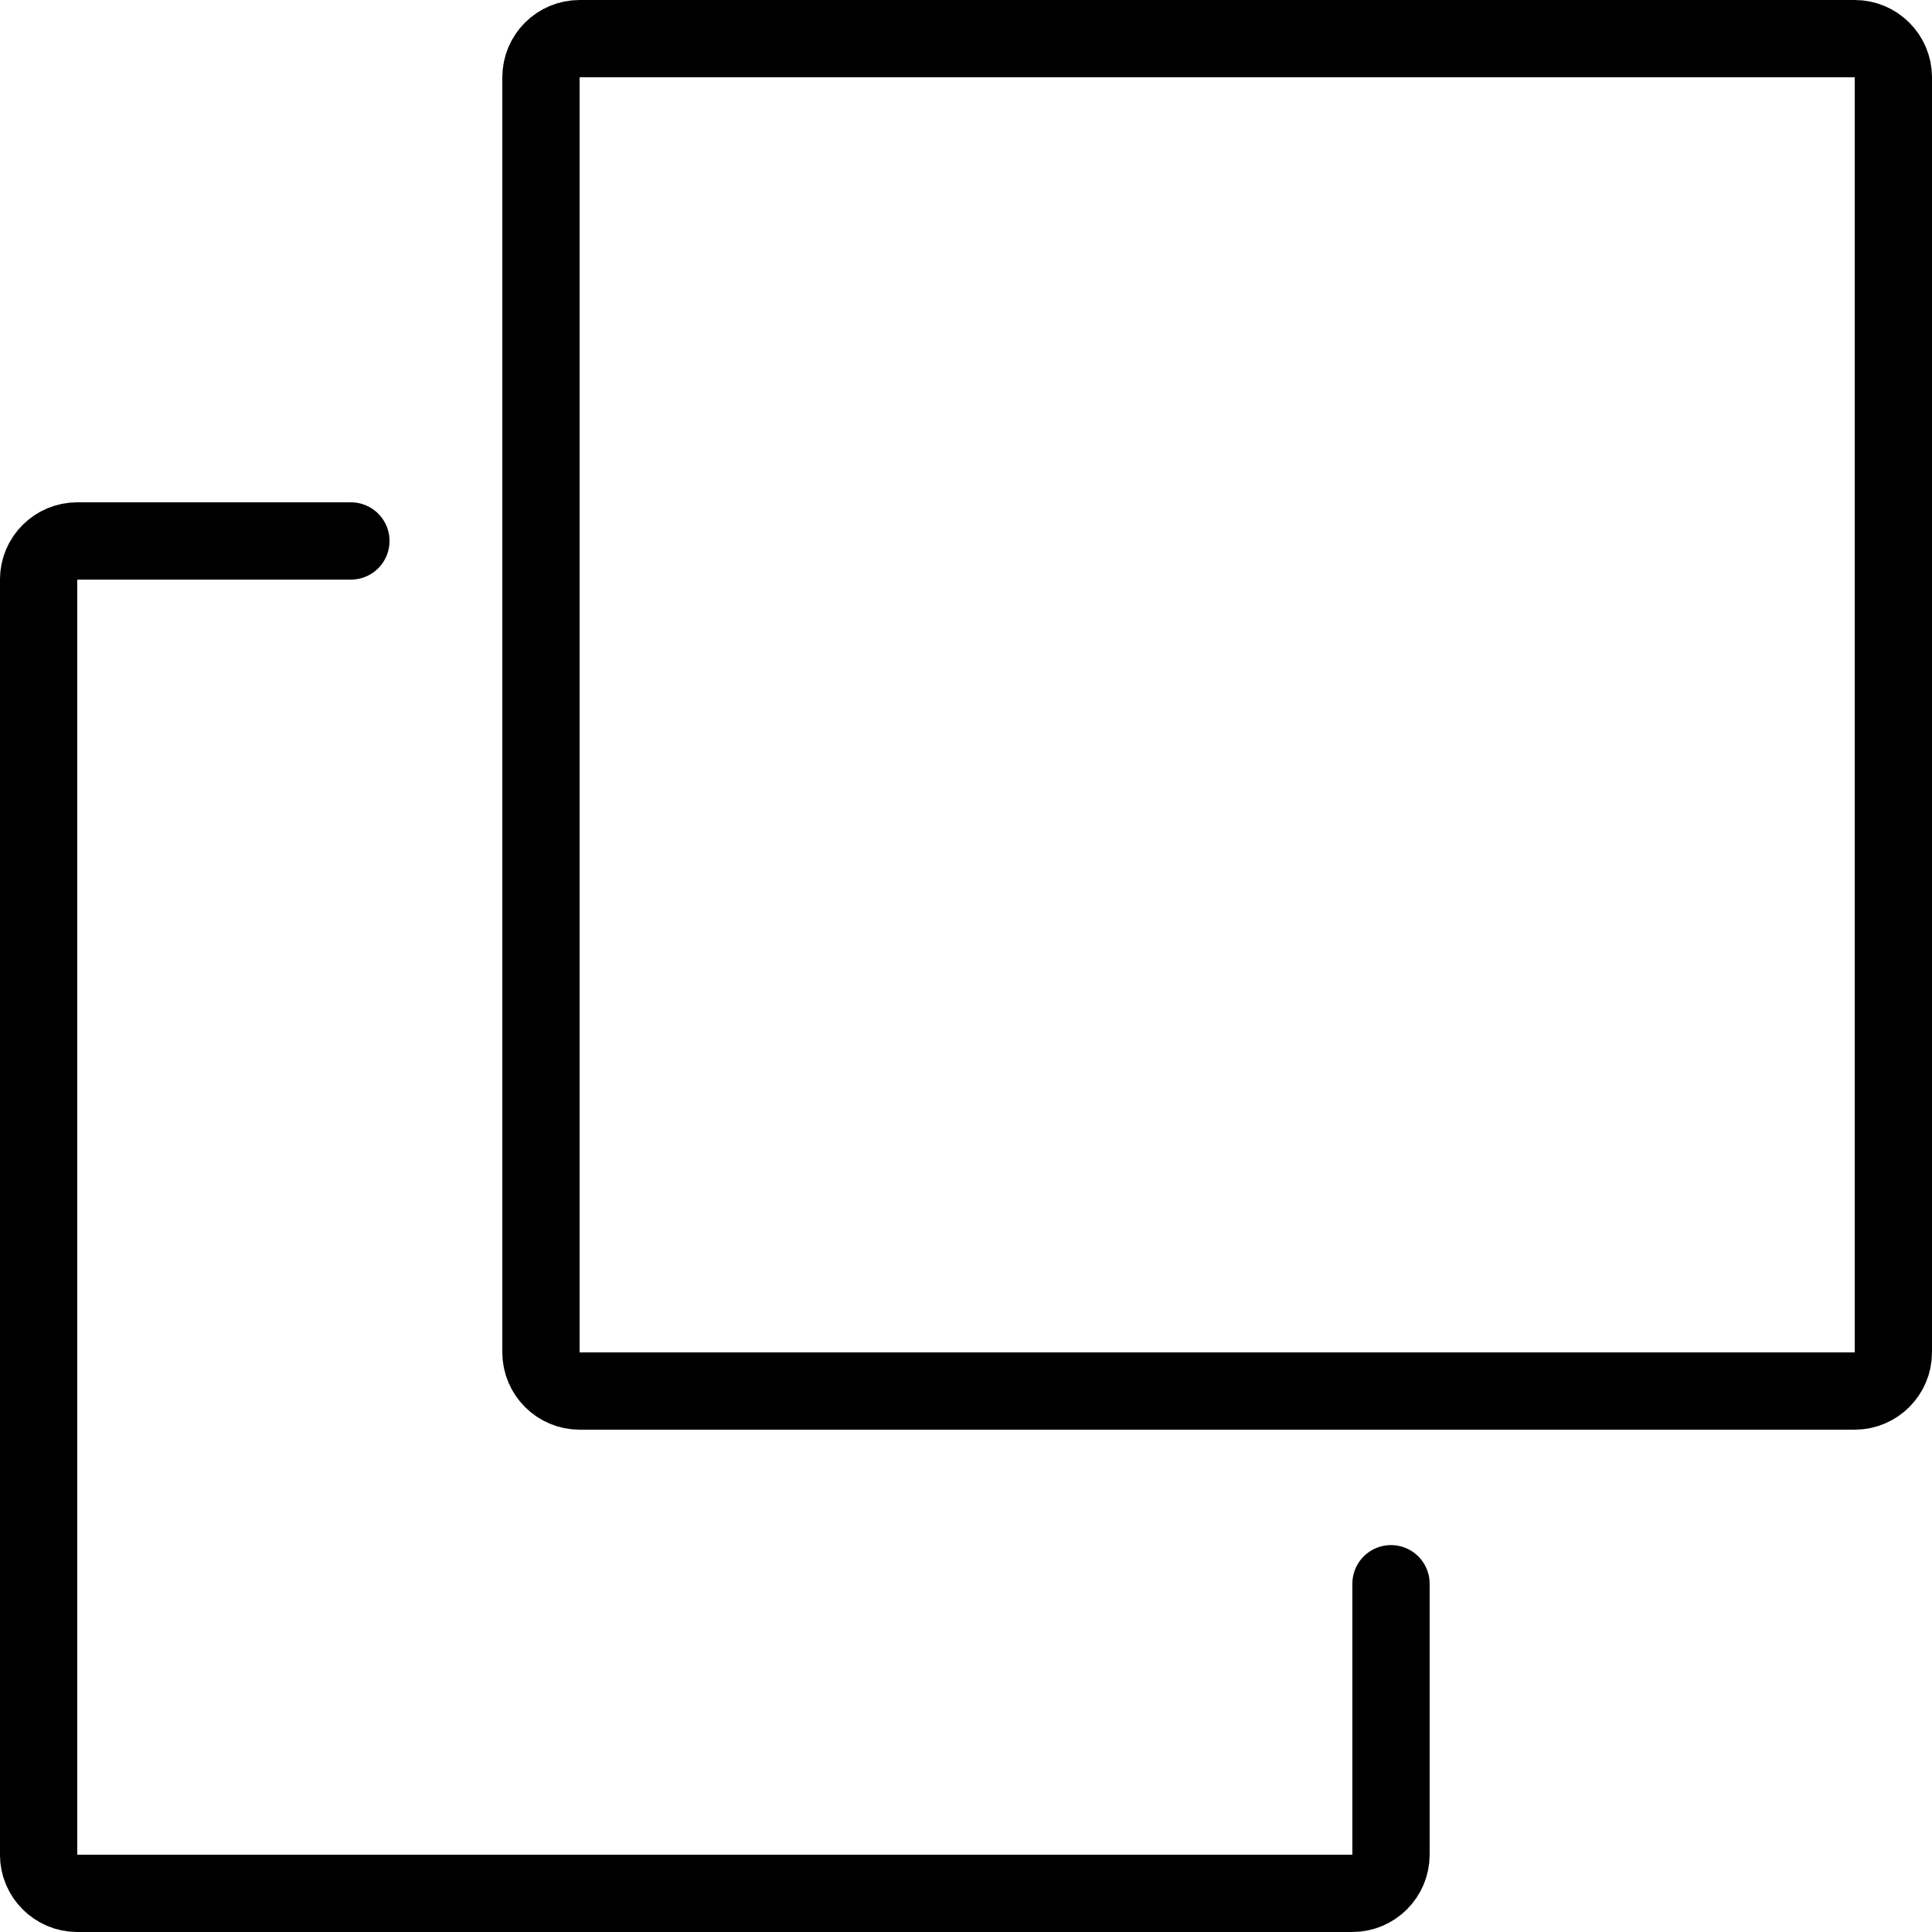 <svg xmlns="http://www.w3.org/2000/svg" width="24" height="24" viewBox="0 0 24 24"> <g transform="scale(0.48)">
  
  <g
     id="line"
     transform="translate(-10.802,-10.997)">
    <path
       fill="none"
       stroke="#000"
       stroke-linecap="round"
       stroke-linejoin="round"
       stroke-miterlimit="10"
       stroke-width="2"
       d="m 46.801,51.984 v 7.013 c 0,0.55 -0.45,1 -1,1 h -33 c -0.55,0 -1,-0.45 -1,-1 v -33 c 0,-0.552 0.448,-1 1,-1 h 7.082"
       id="path2" />
    <path
       fill="none"
       stroke="#000"
       stroke-linecap="round"
       stroke-linejoin="round"
       stroke-miterlimit="10"
       stroke-width="2"
       d="m 58.802,46.997 h -33 c -0.55,0 -1,-0.45 -1,-1 v -33 c 0,-0.552 0.448,-1 1,-1 h 33 c 0.55,0 1,0.45 1,1 v 33 c 0,0.55 -0.45,1 -1,1 z"
       id="path4" />
  </g>
</g></svg>